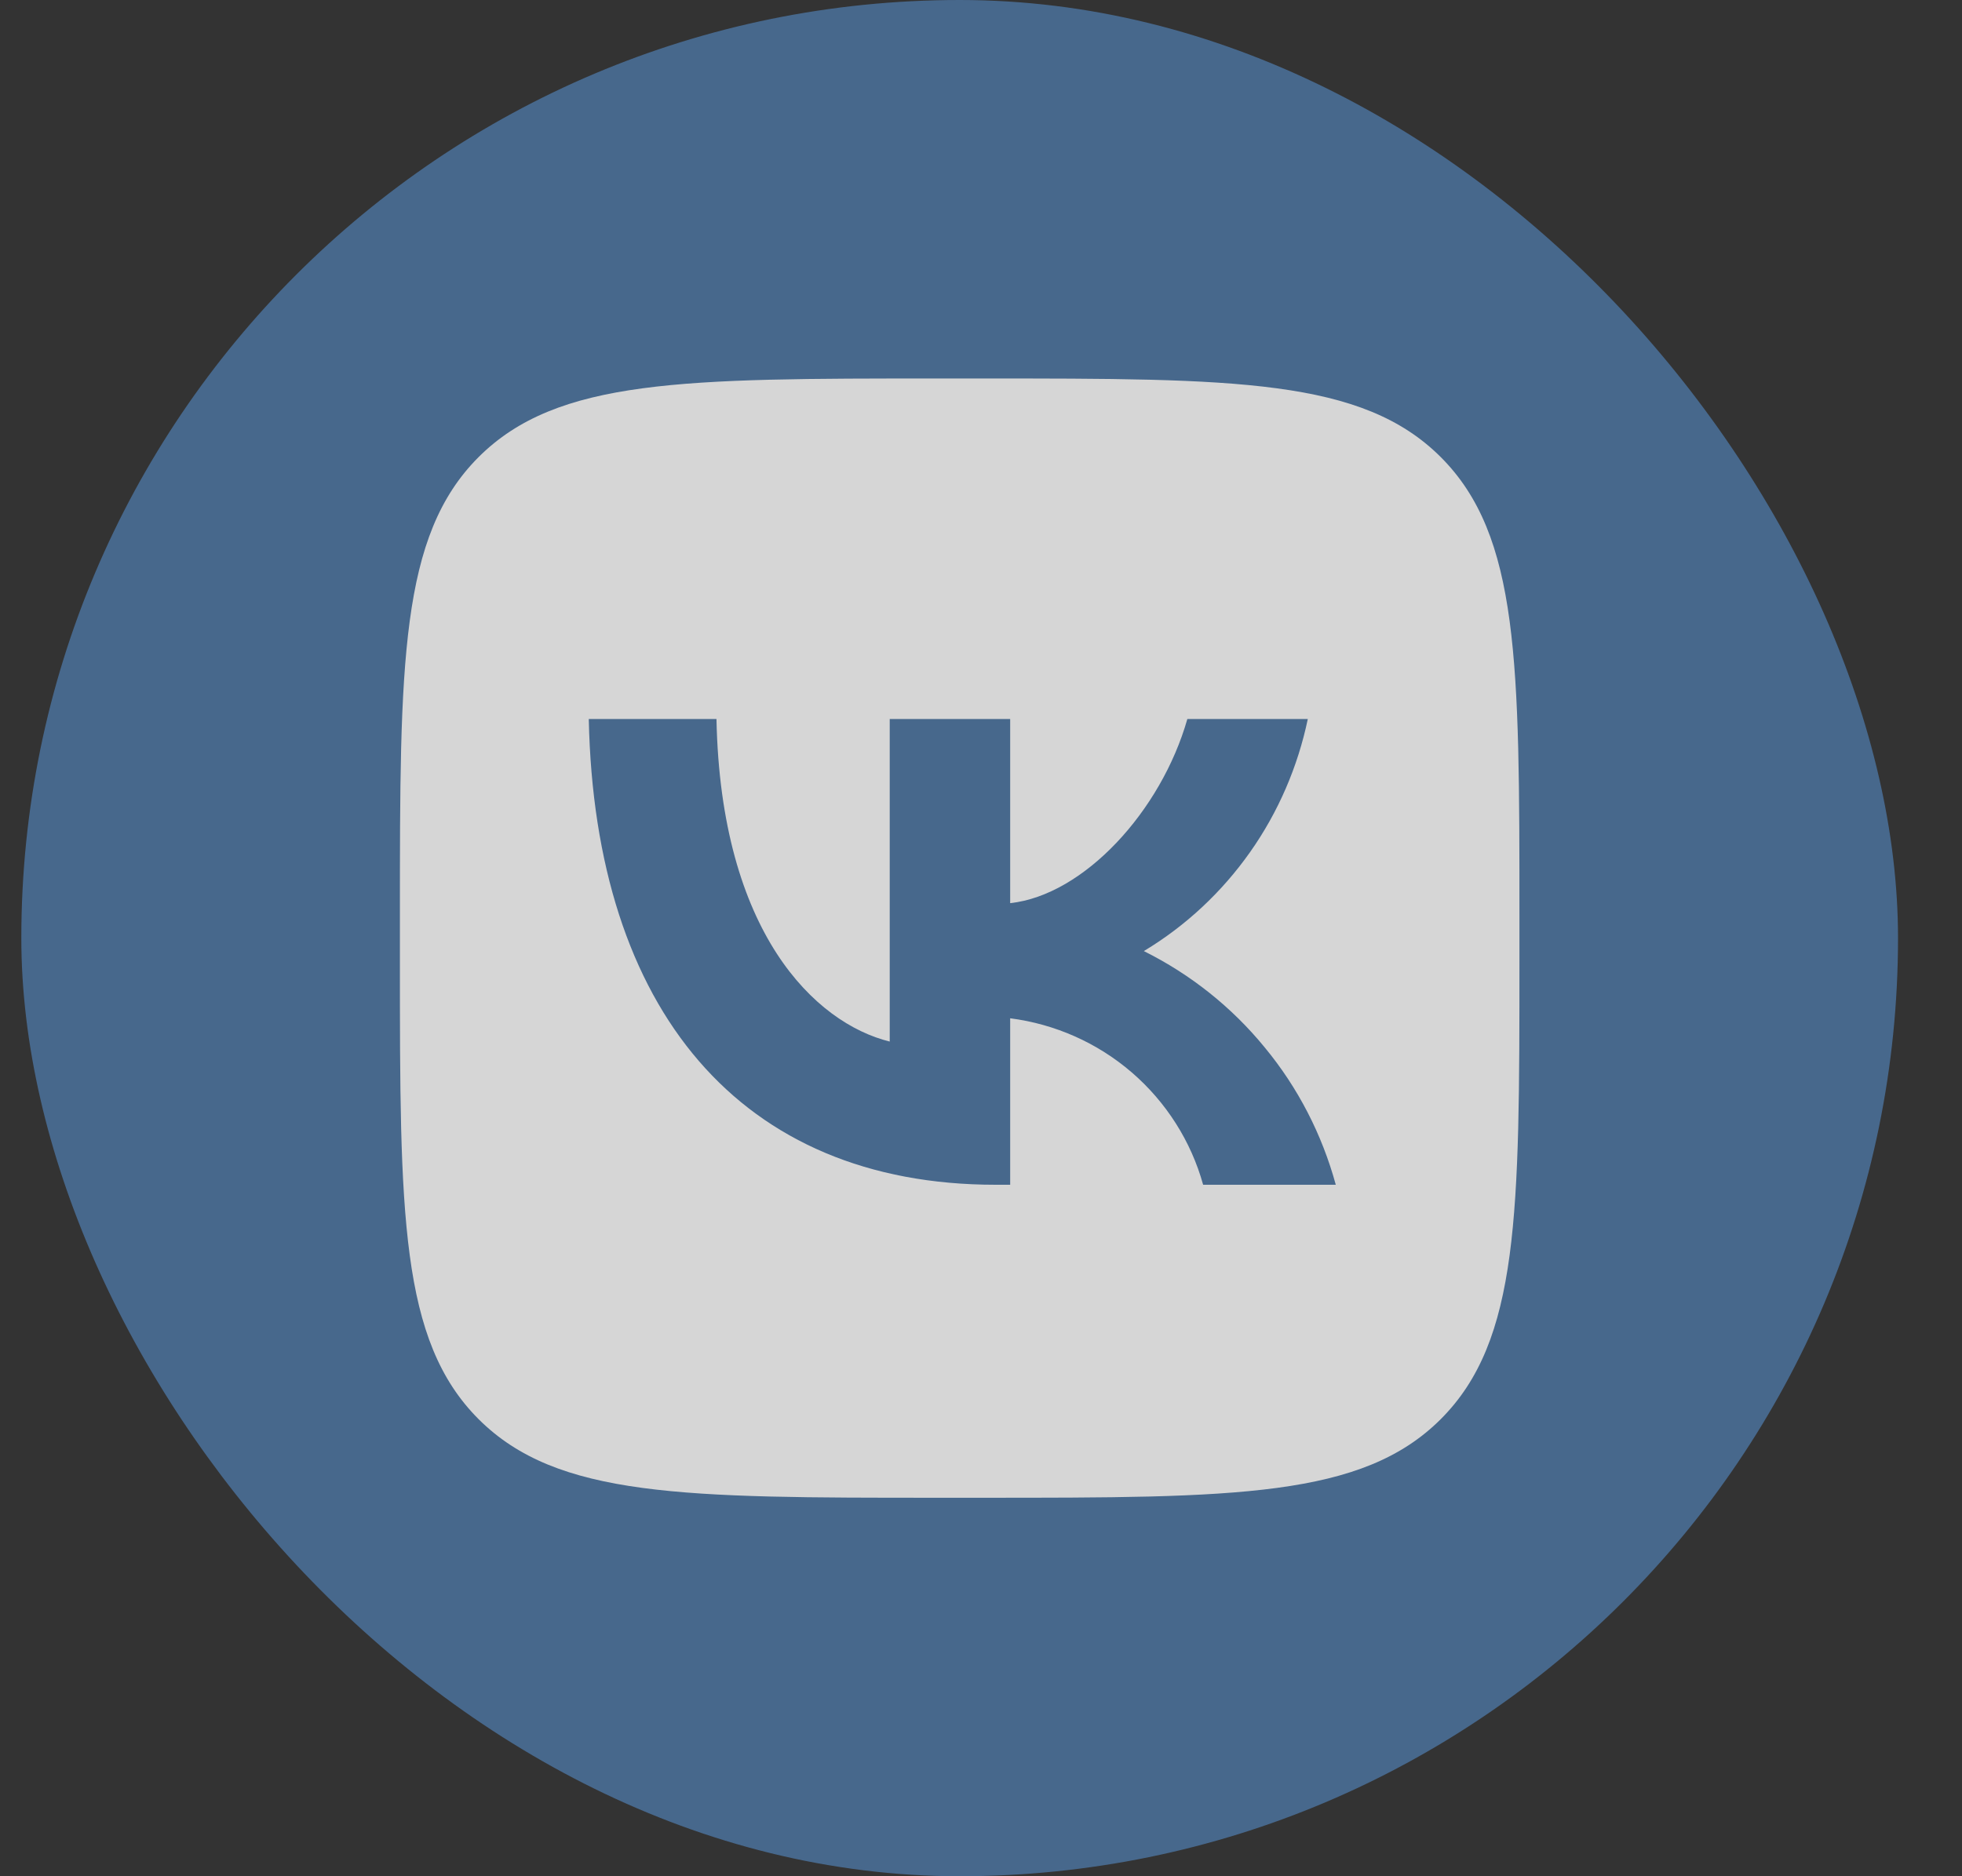 <svg width="23" height="22" viewBox="0 0 23 22" fill="none" xmlns="http://www.w3.org/2000/svg">
<rect x="0" y="0" width="23" height="22" fill="#333333" stroke="none"/>
<g opacity="0.8">
<rect x="0.25" width="22" height="22" rx="11" fill="#4C75A3"/>
<path d="M5.61 5.36C4.688 6.283 4.688 7.769 4.688 10.736V11.264C4.688 14.231 4.688 15.717 5.61 16.64C6.533 17.562 8.019 17.562 10.986 17.562H11.514C14.481 17.562 15.967 17.562 16.89 16.64C17.812 15.717 17.812 14.231 17.812 11.264V10.736C17.812 7.769 17.812 6.283 16.89 5.36C15.967 4.438 14.481 4.438 11.514 4.438H10.986C8.019 4.438 6.533 4.438 5.61 5.36ZM6.902 8.431H8.399C8.449 10.935 9.554 11.996 10.43 12.213V8.431H11.842V10.59C12.706 10.496 13.611 9.512 13.919 8.431H15.331C15.214 8.99 14.985 9.523 14.654 9.992C14.323 10.461 13.901 10.856 13.409 11.152C13.957 11.425 14.44 11.809 14.827 12.283C15.217 12.755 15.498 13.303 15.659 13.892H14.104C13.963 13.382 13.67 12.922 13.269 12.576C12.864 12.227 12.369 12.008 11.842 11.94V13.892H11.672C8.681 13.892 6.973 11.841 6.902 8.431Z" fill="white"/>
</g>
</svg>
